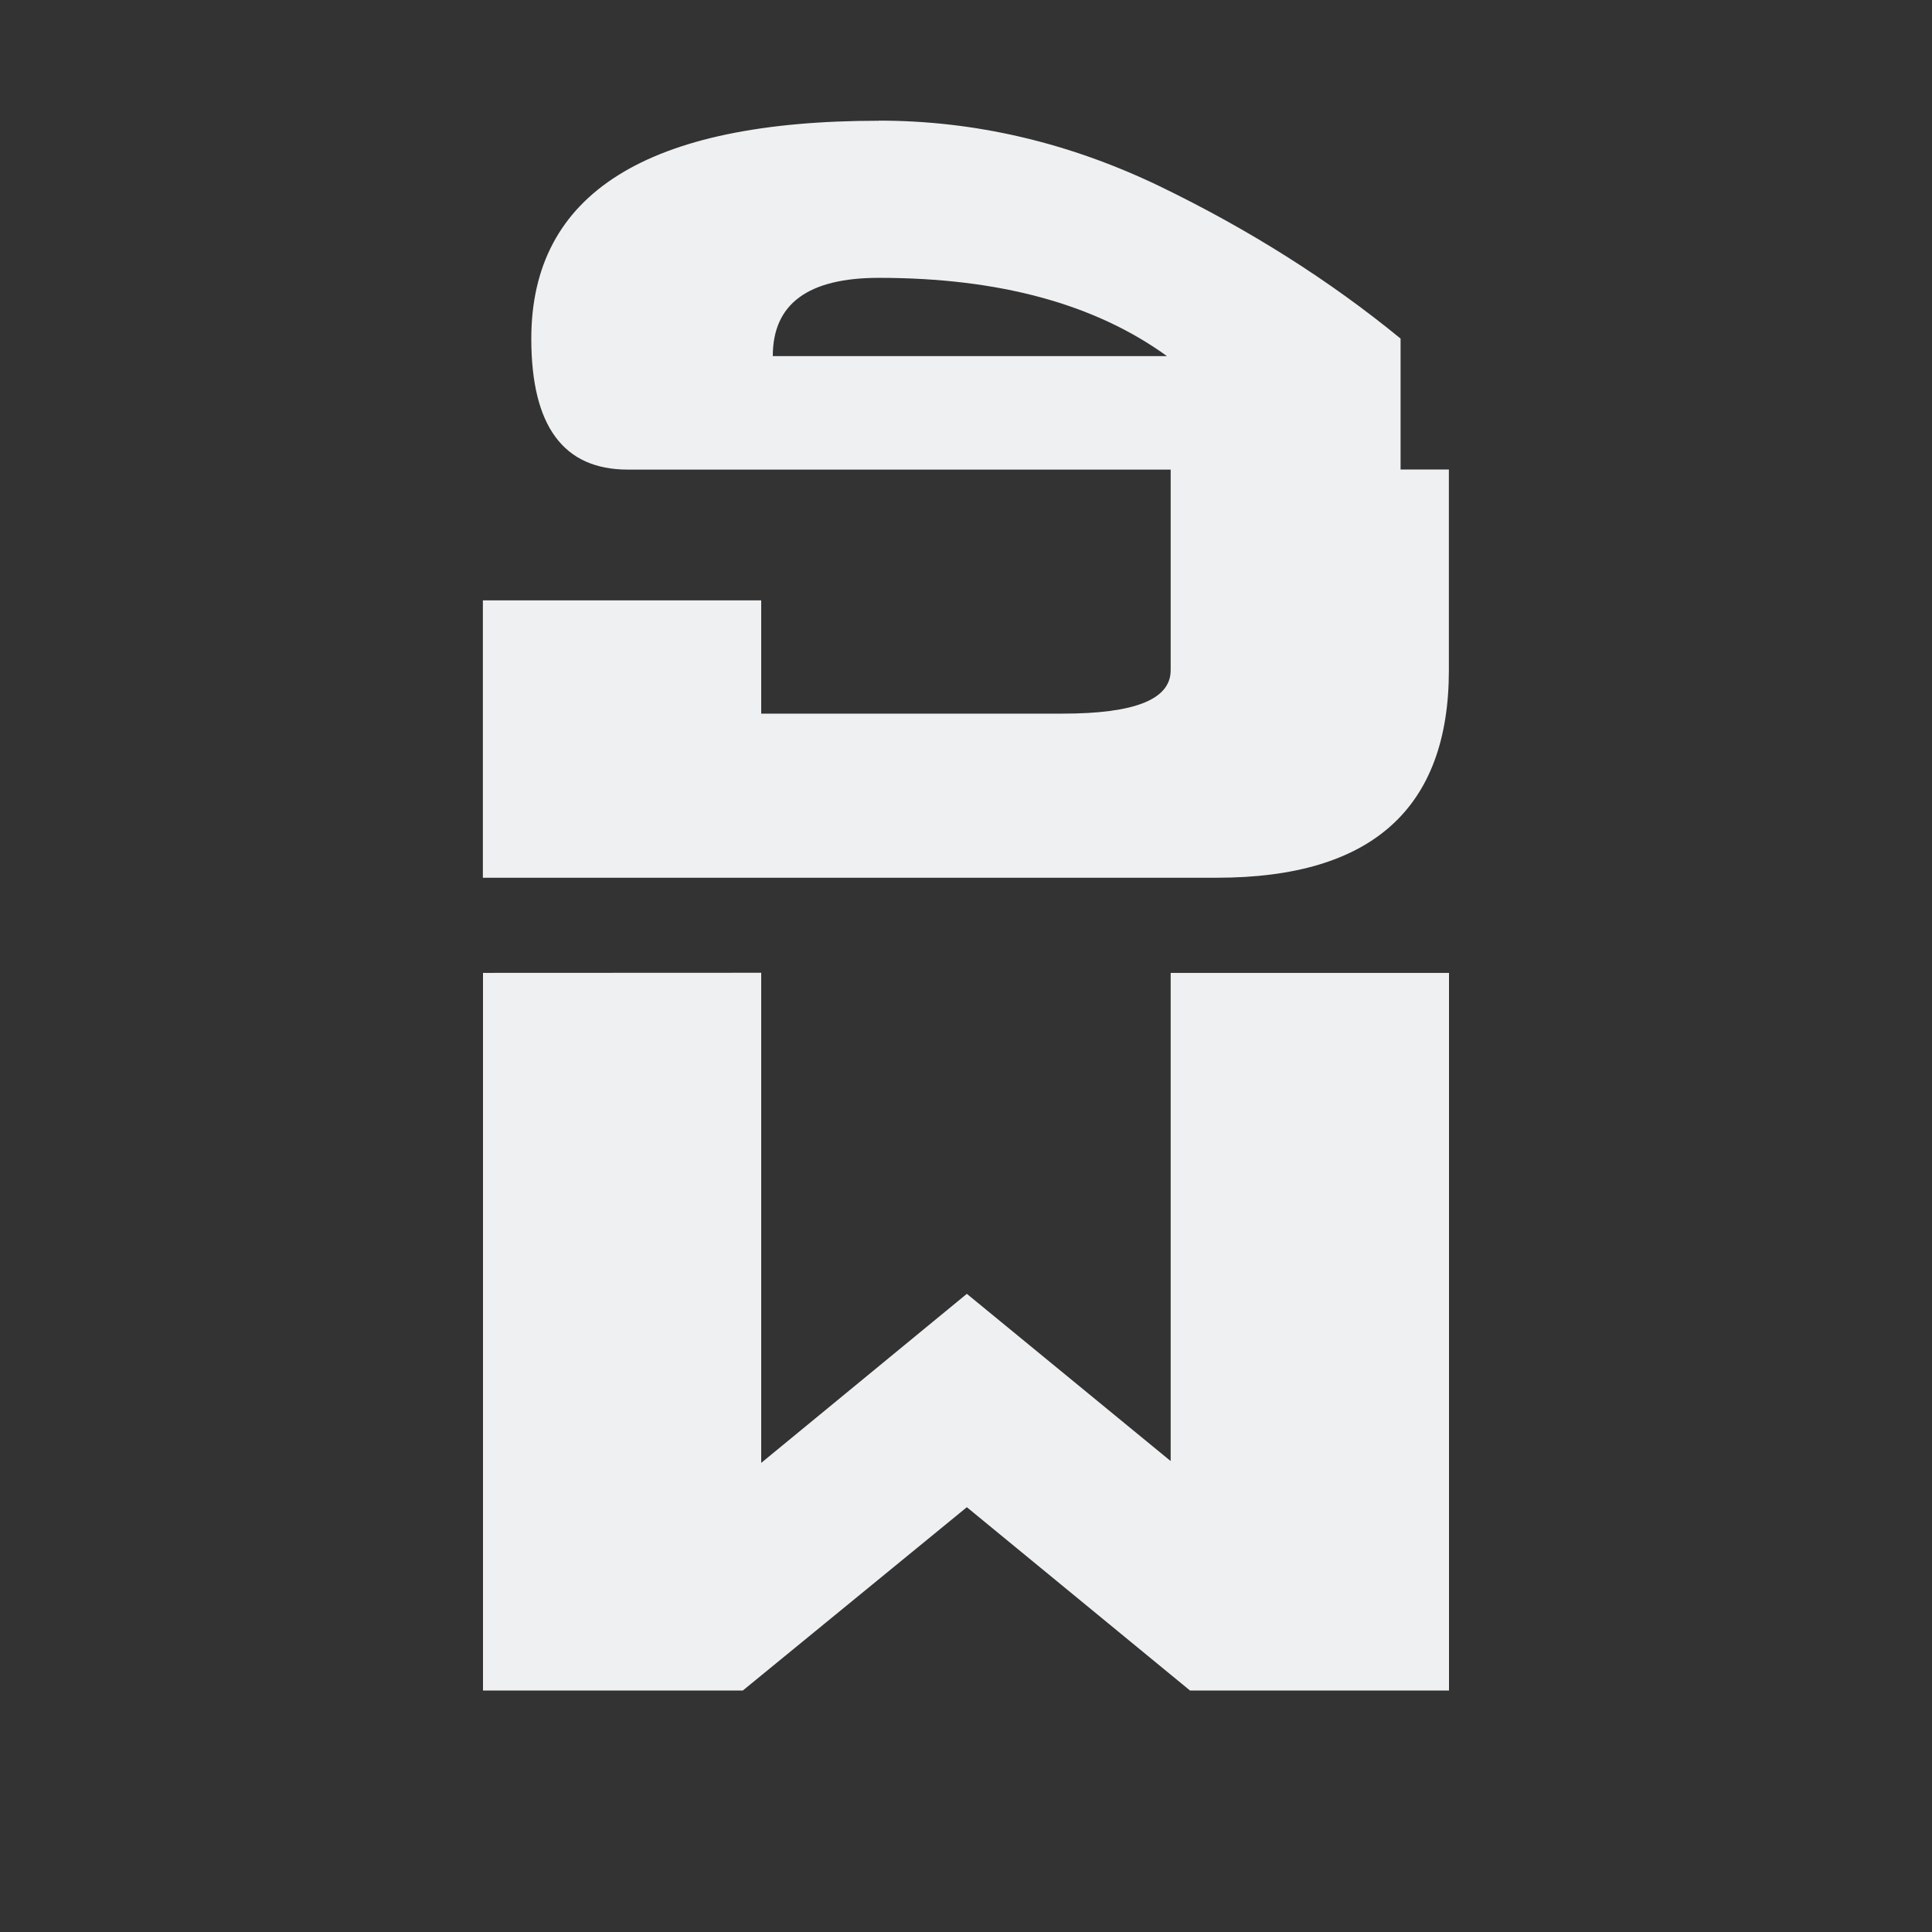<svg viewBox="0 0 16 16" xmlns="http://www.w3.org/2000/svg"><rect x="0" y="0" width="16" height="16" fill="#333333" stroke="none"/><path d="m7.279 1c-1.92 0-2.879.601-2.879 1.805 0 .722.265 1.084.799 1.084h4.496v1.662c0 .241-.297.359-.895.359h-2.496v-.938h-2.305v2.297h6.08c1.28 0 1.92-.573 1.92-1.719v-1.662h-.4v-1.084c-.587-.481-1.253-.903-2-1.264-.752-.361-1.526-.541-2.32-.541zm0 1.301c.992 0 1.787.215 2.385.648h-3.264c0-.433.292-.648.879-.648zm-3.279 5.756v5.943h2.152l1.855-1.518 1.848 1.518h2.145v-5.943h-2.305v4.043l-1.688-1.385-1.703 1.4v-4.059z" fill="#eff0f1"/></svg>